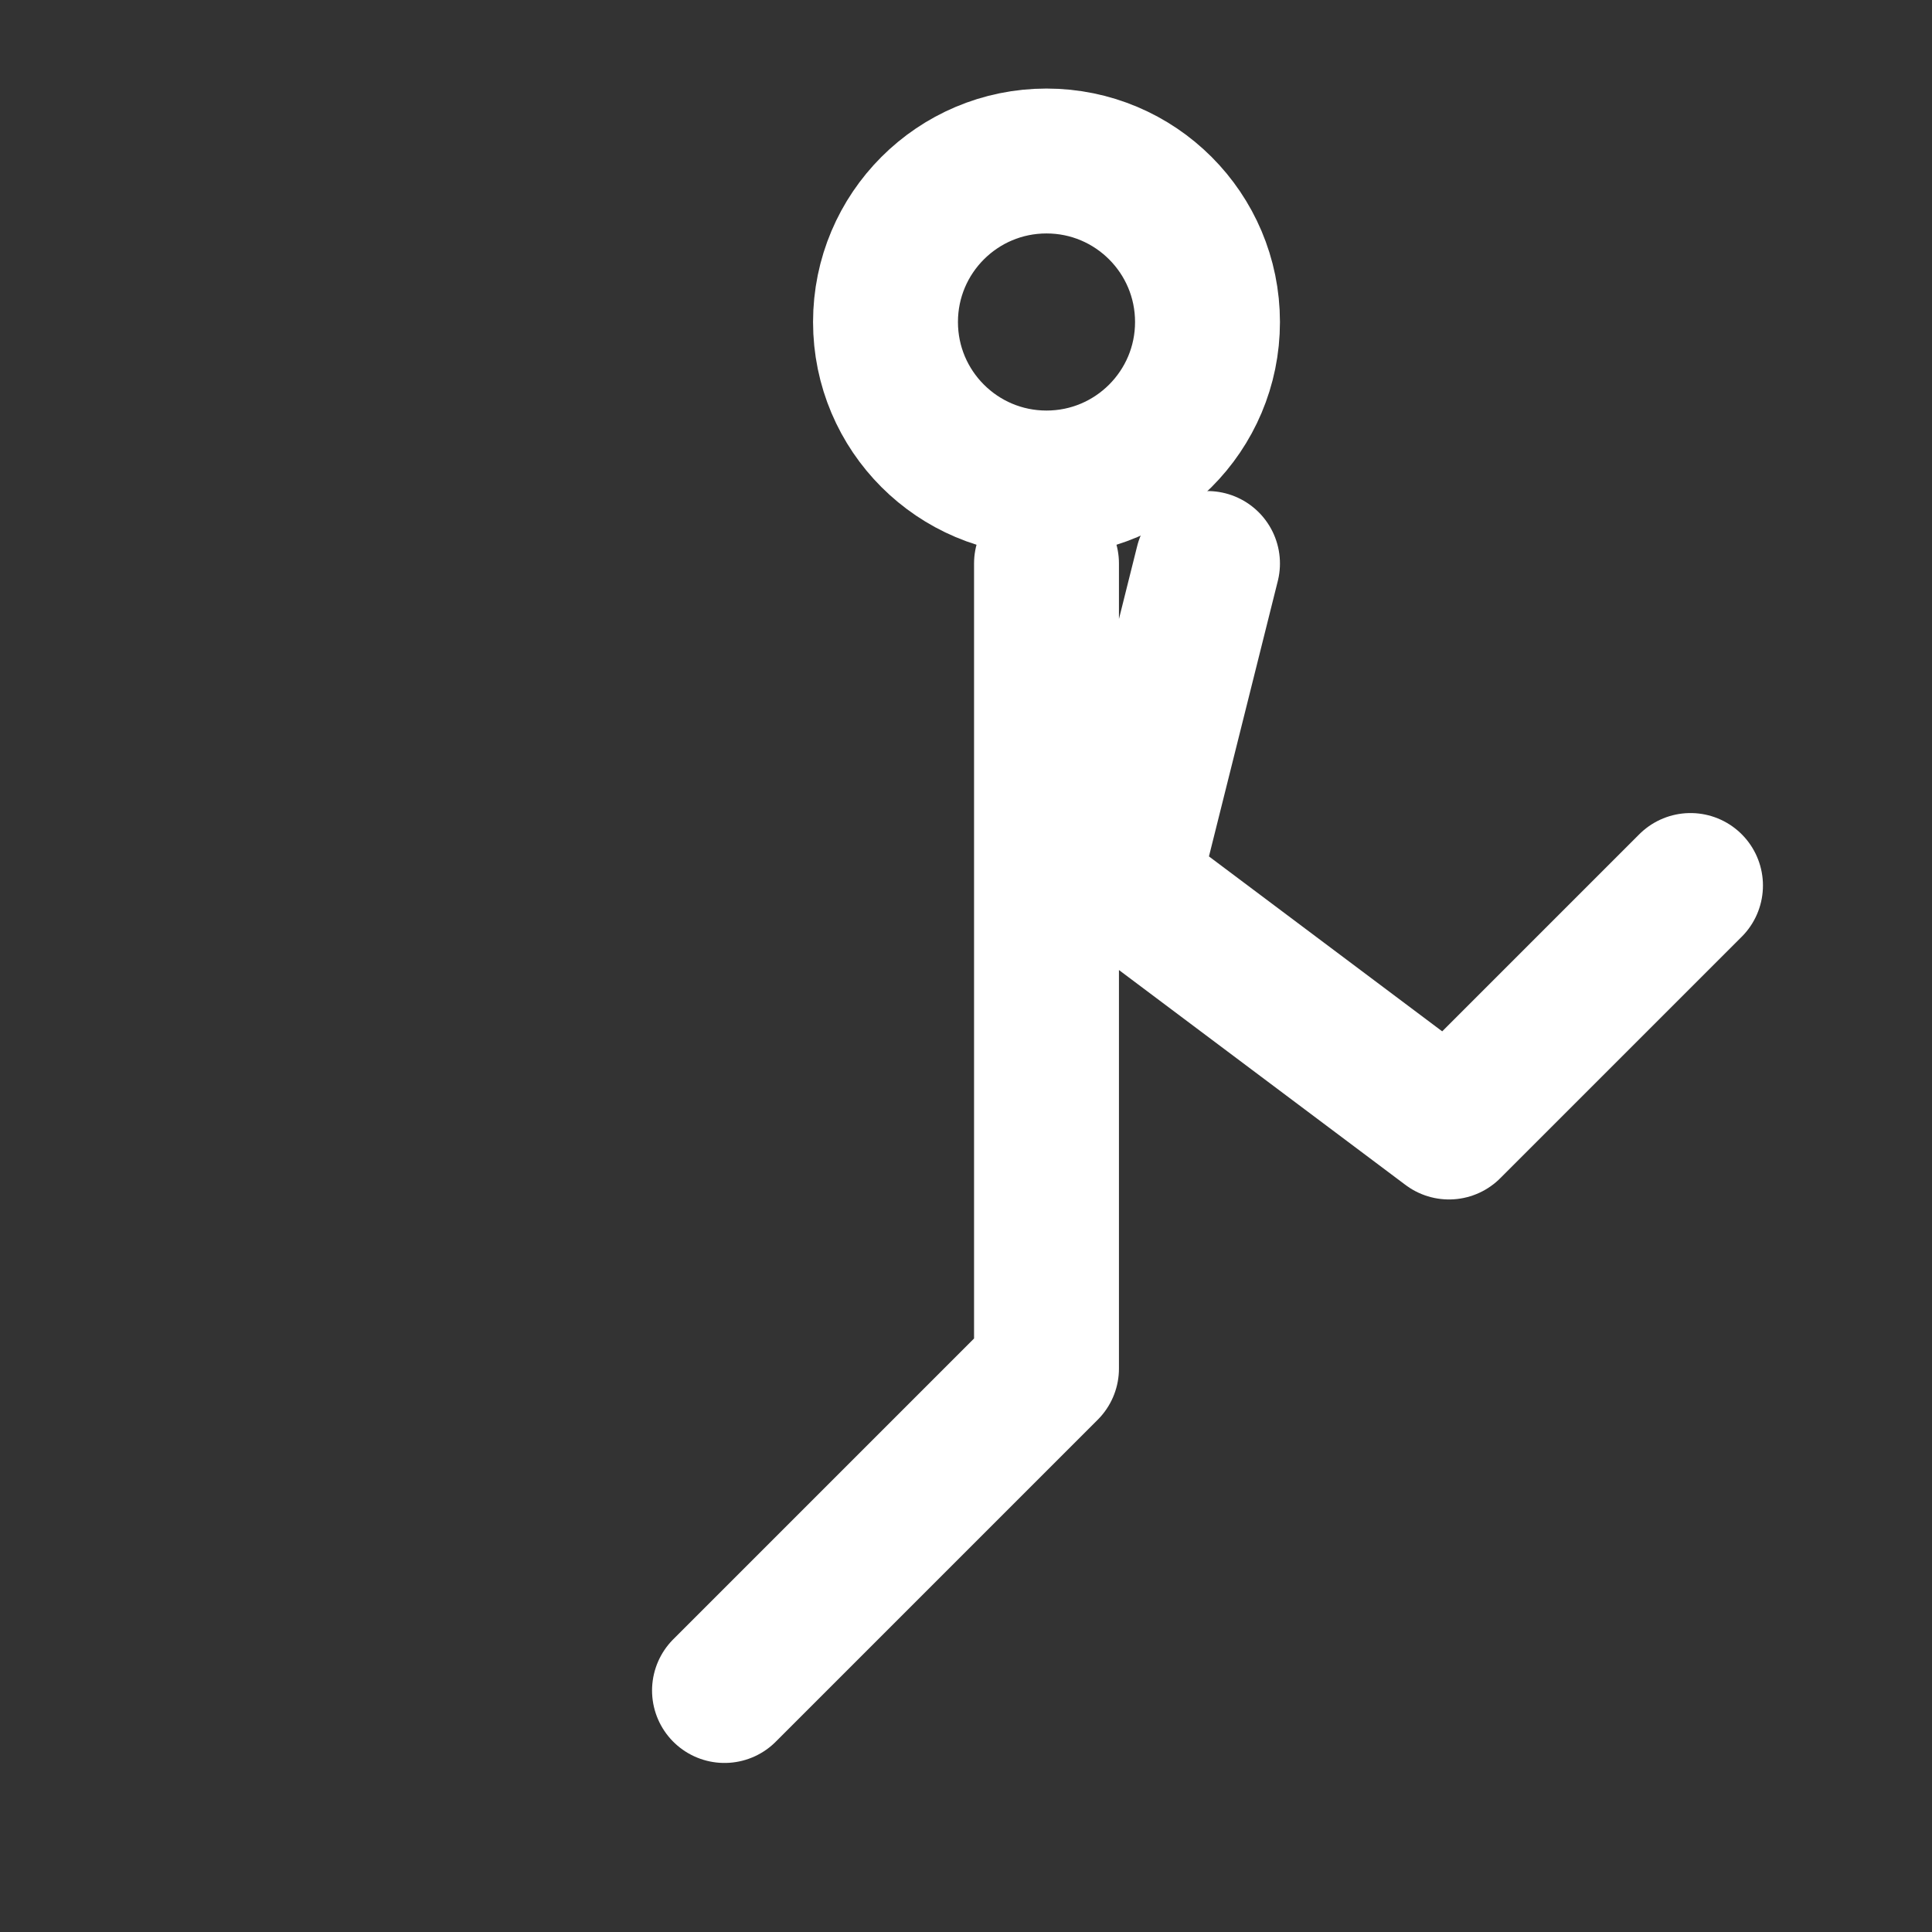 <?xml version="1.0" encoding="UTF-8"?>
<svg xmlns="http://www.w3.org/2000/svg" viewBox="0 0 24 24">
  
  <rect x="0" y="0" width="24" height="24" fill="#333333" stroke="none"/>
  
  <g fill="none" stroke="#FFFFFF" stroke-width="1.8" stroke-linecap="round" stroke-linejoin="round">
<circle cx="13" cy="4" r="2"/><path d="M13 7v10l-4 4m6-14l-1 4l4 3l3-3"/>
  </g>
</svg>